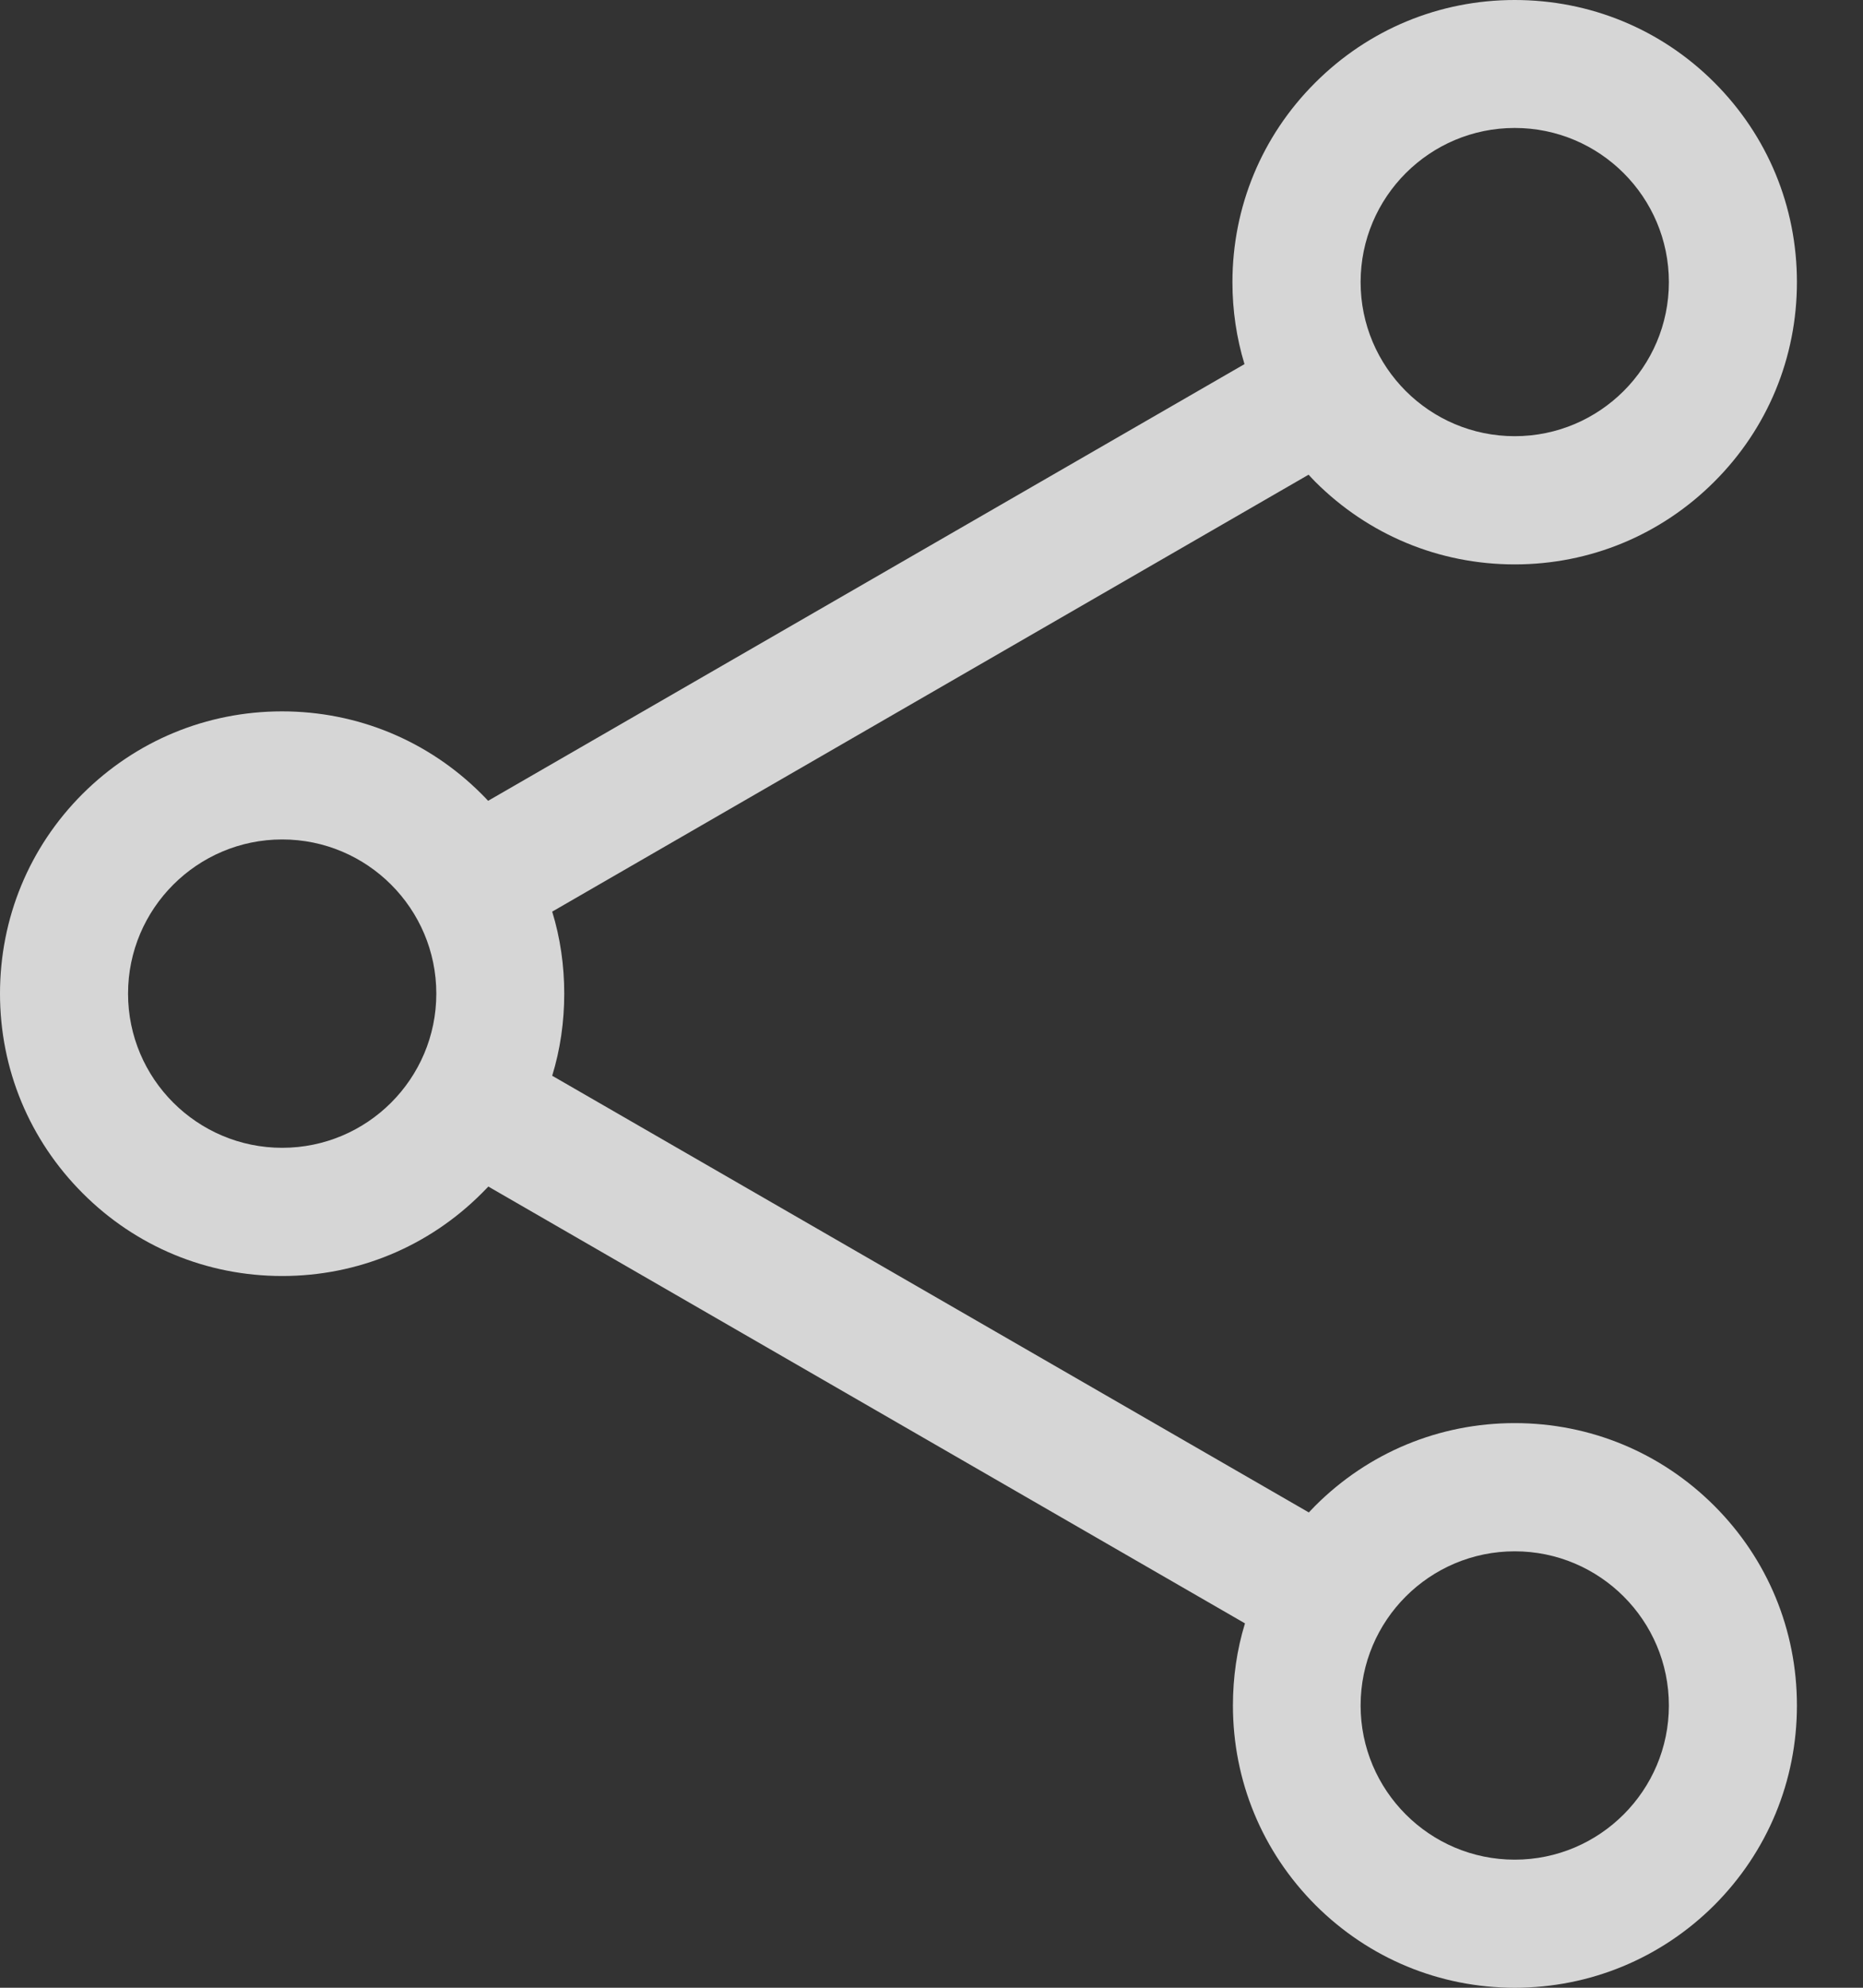 <svg width="15" height="16" viewBox="0 0 15 16" fill="none" xmlns="http://www.w3.org/2000/svg">
<rect x="0" y="0" width="15" height="16" fill="#333333" stroke="none"/>
<path d="M10.589 3.877C11.018 4.306 11.588 4.543 12.196 4.543C12.803 4.543 13.374 4.306 13.803 3.877C14.232 3.449 14.468 2.878 14.468 2.271C14.468 1.663 14.232 1.093 13.803 0.664C13.374 0.235 12.803 0 12.196 0C11.588 0 11.018 0.237 10.589 0.666C10.16 1.094 9.923 1.665 9.923 2.272C9.923 2.499 9.956 2.72 10.02 2.931L3.93 6.446C3.913 6.427 3.896 6.41 3.877 6.391C3.449 5.963 2.878 5.726 2.271 5.726C1.663 5.726 1.093 5.963 0.664 6.391C0.235 6.82 0 7.391 0 7.998C0 8.606 0.237 9.176 0.666 9.605C1.094 10.034 1.665 10.271 2.272 10.271C2.88 10.271 3.45 10.034 3.879 9.605C3.896 9.588 3.915 9.569 3.932 9.551L10.024 13.067C9.959 13.278 9.927 13.501 9.927 13.728C9.927 14.335 10.163 14.905 10.592 15.335C11.021 15.763 11.59 16 12.196 16C12.802 16 13.374 15.763 13.803 15.335C14.232 14.905 14.468 14.335 14.468 13.728C14.468 13.12 14.232 12.55 13.803 12.121C13.374 11.692 12.803 11.455 12.196 11.455C11.588 11.455 11.018 11.692 10.589 12.121C10.572 12.138 10.555 12.157 10.538 12.174L4.446 8.659C4.511 8.448 4.543 8.225 4.543 7.998C4.543 7.772 4.511 7.549 4.446 7.338L10.536 3.821C10.553 3.84 10.572 3.859 10.589 3.877ZM12.196 1.03C12.88 1.03 13.437 1.586 13.437 2.271C13.437 2.955 12.88 3.511 12.196 3.511C11.511 3.511 10.955 2.955 10.955 2.271C10.955 1.586 11.511 1.03 12.196 1.03ZM2.272 9.239C1.588 9.239 1.031 8.683 1.031 7.998C1.031 7.314 1.588 6.757 2.272 6.757C2.957 6.757 3.513 7.314 3.513 7.998C3.513 8.683 2.957 9.239 2.272 9.239ZM12.196 12.487C12.88 12.487 13.437 13.043 13.437 13.728C13.437 14.412 12.88 14.969 12.196 14.969C11.511 14.969 10.955 14.412 10.955 13.728C10.955 13.043 11.511 12.487 12.196 12.487Z" fill="white" fill-opacity="0.8"/>
</svg>
